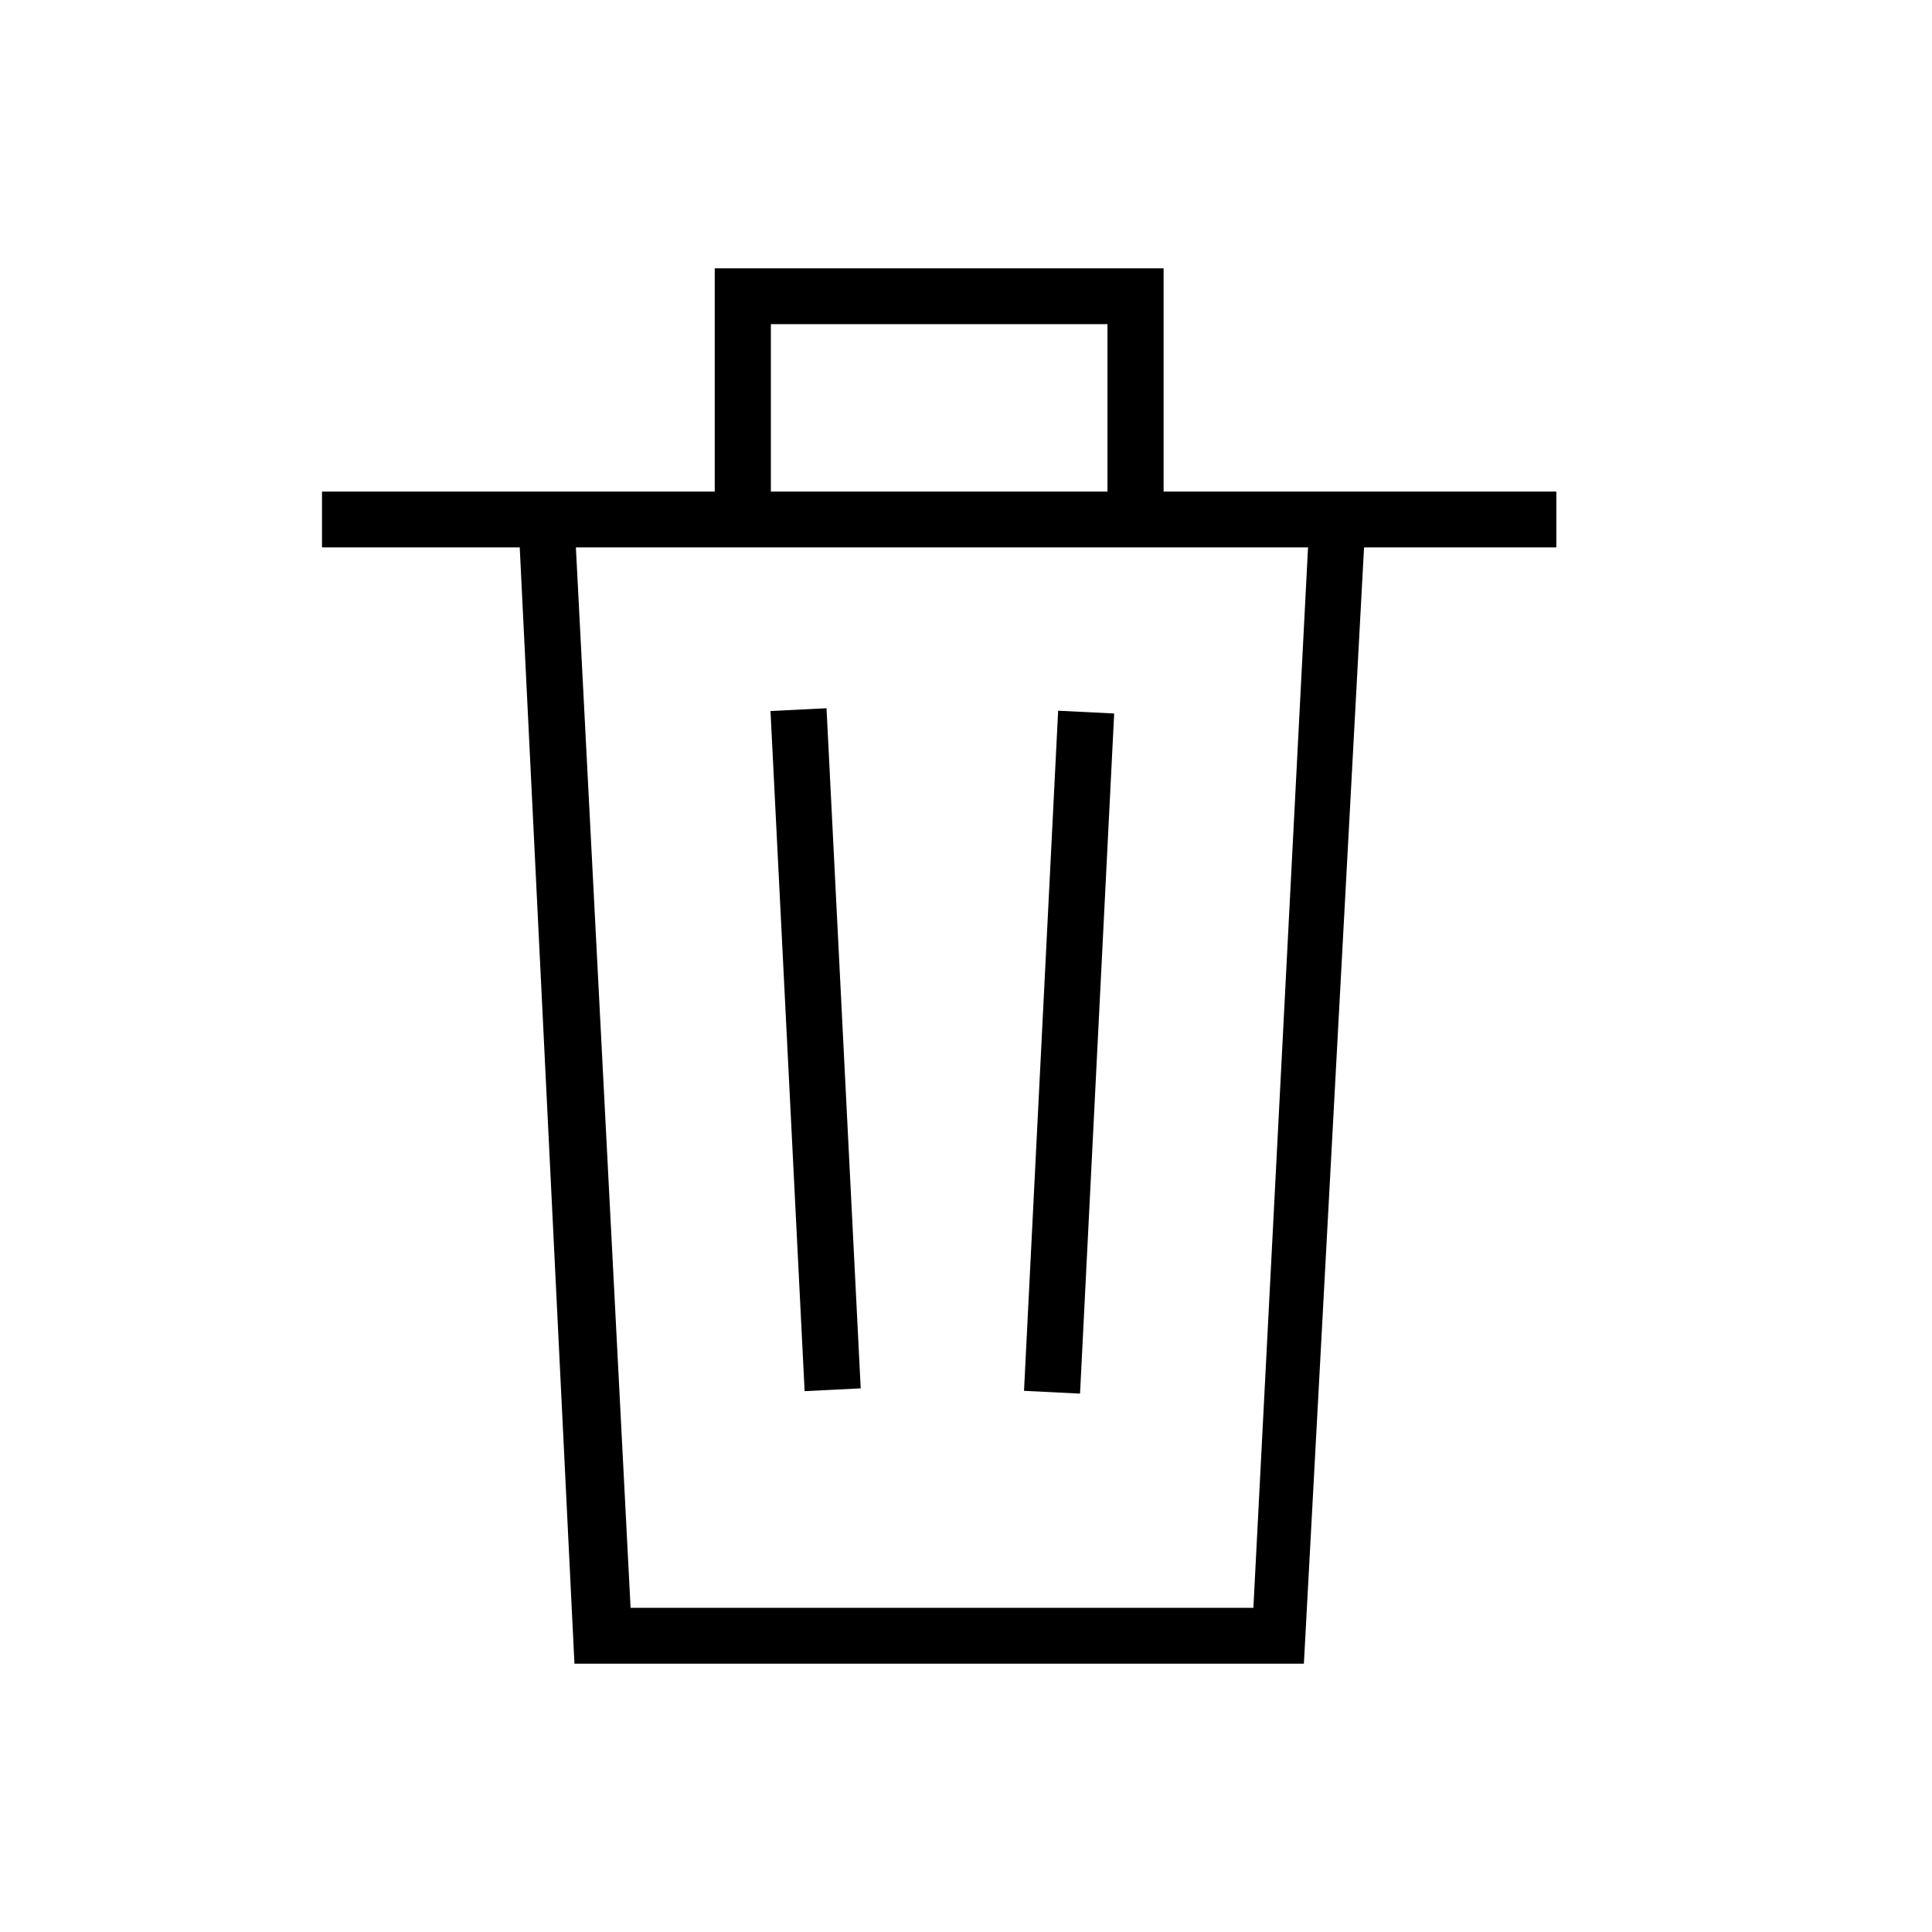 <svg width="36" height="36" viewBox="0 0 36 36" fill="none" xmlns="http://www.w3.org/2000/svg">
<path d="M14.357 13.249L15.401 13.197L16.038 25.87L14.993 25.922L14.357 13.249Z" fill="black"/>
<path d="M19.081 25.916L19.717 13.243L20.761 13.295L20.125 25.968L19.081 25.916Z" fill="black"/>
<path d="M24.296 31H10.704L9.659 9.68H10.704L11.75 29.96H23.355L24.4 9.68H25.445L24.296 31Z" fill="black"/>
<path d="M6 9.16H29V10.2H6V9.16ZM21.682 9.16H20.636V6.04H14.364V9.16H13.318V5H21.682V9.16Z" fill="black"/>
</svg>
